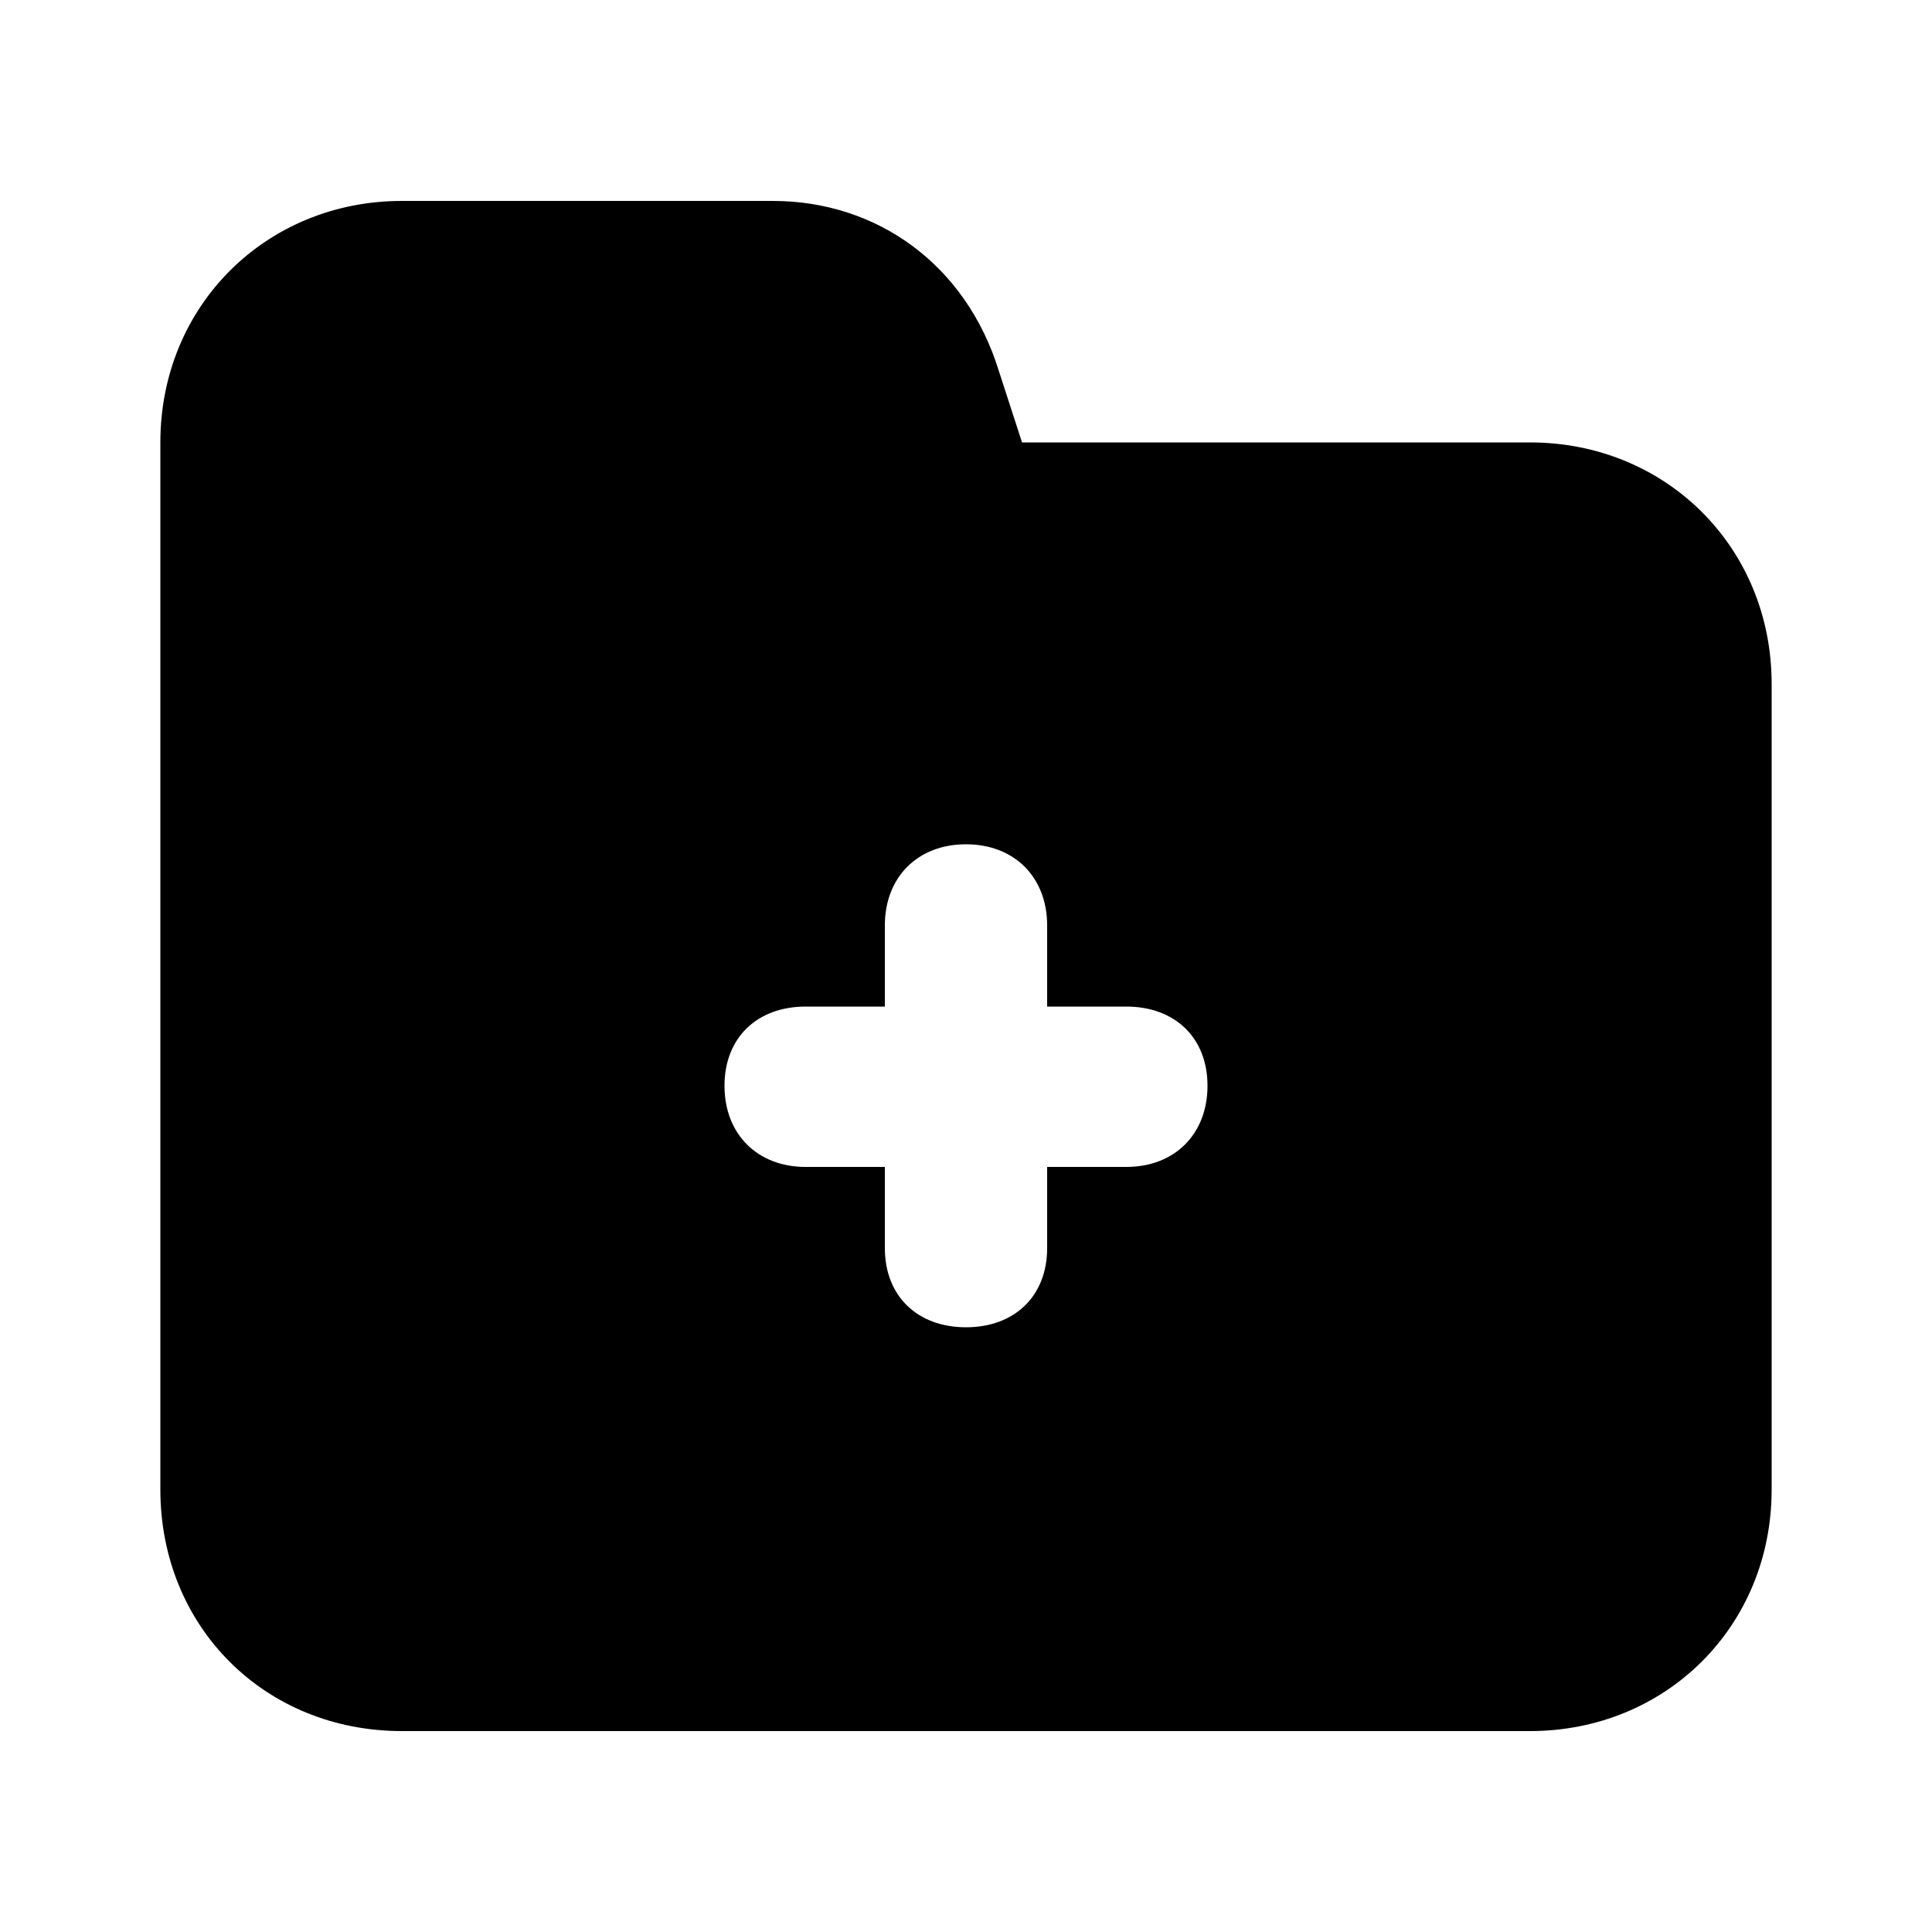 <svg xmlns="http://www.w3.org/2000/svg" width="24" height="24" viewBox="0 0 24 24">
    <path d="M19.008 5.496h-6.312l-0.288-0.888c-0.408-1.32-1.512-2.112-2.808-2.112h-4.608c-1.68 0-3 1.296-3 3v13.008c0 1.704 1.296 3 3 3h14.016c1.68 0 3-1.296 3-3v-10.008c0-1.704-1.32-3-3-3zM13.992 14.496h-0.984v1.008c0 0.6-0.408 0.984-1.008 0.984s-1.008-0.384-1.008-0.984v-1.008h-0.984c-0.6 0-1.008-0.408-1.008-1.008s0.408-0.984 1.008-0.984h0.984v-1.008c0-0.6 0.408-1.008 1.008-1.008s1.008 0.408 1.008 1.008v1.008h0.984c0.6 0 1.008 0.384 1.008 0.984s-0.408 1.008-1.008 1.008z"></path>
</svg>
